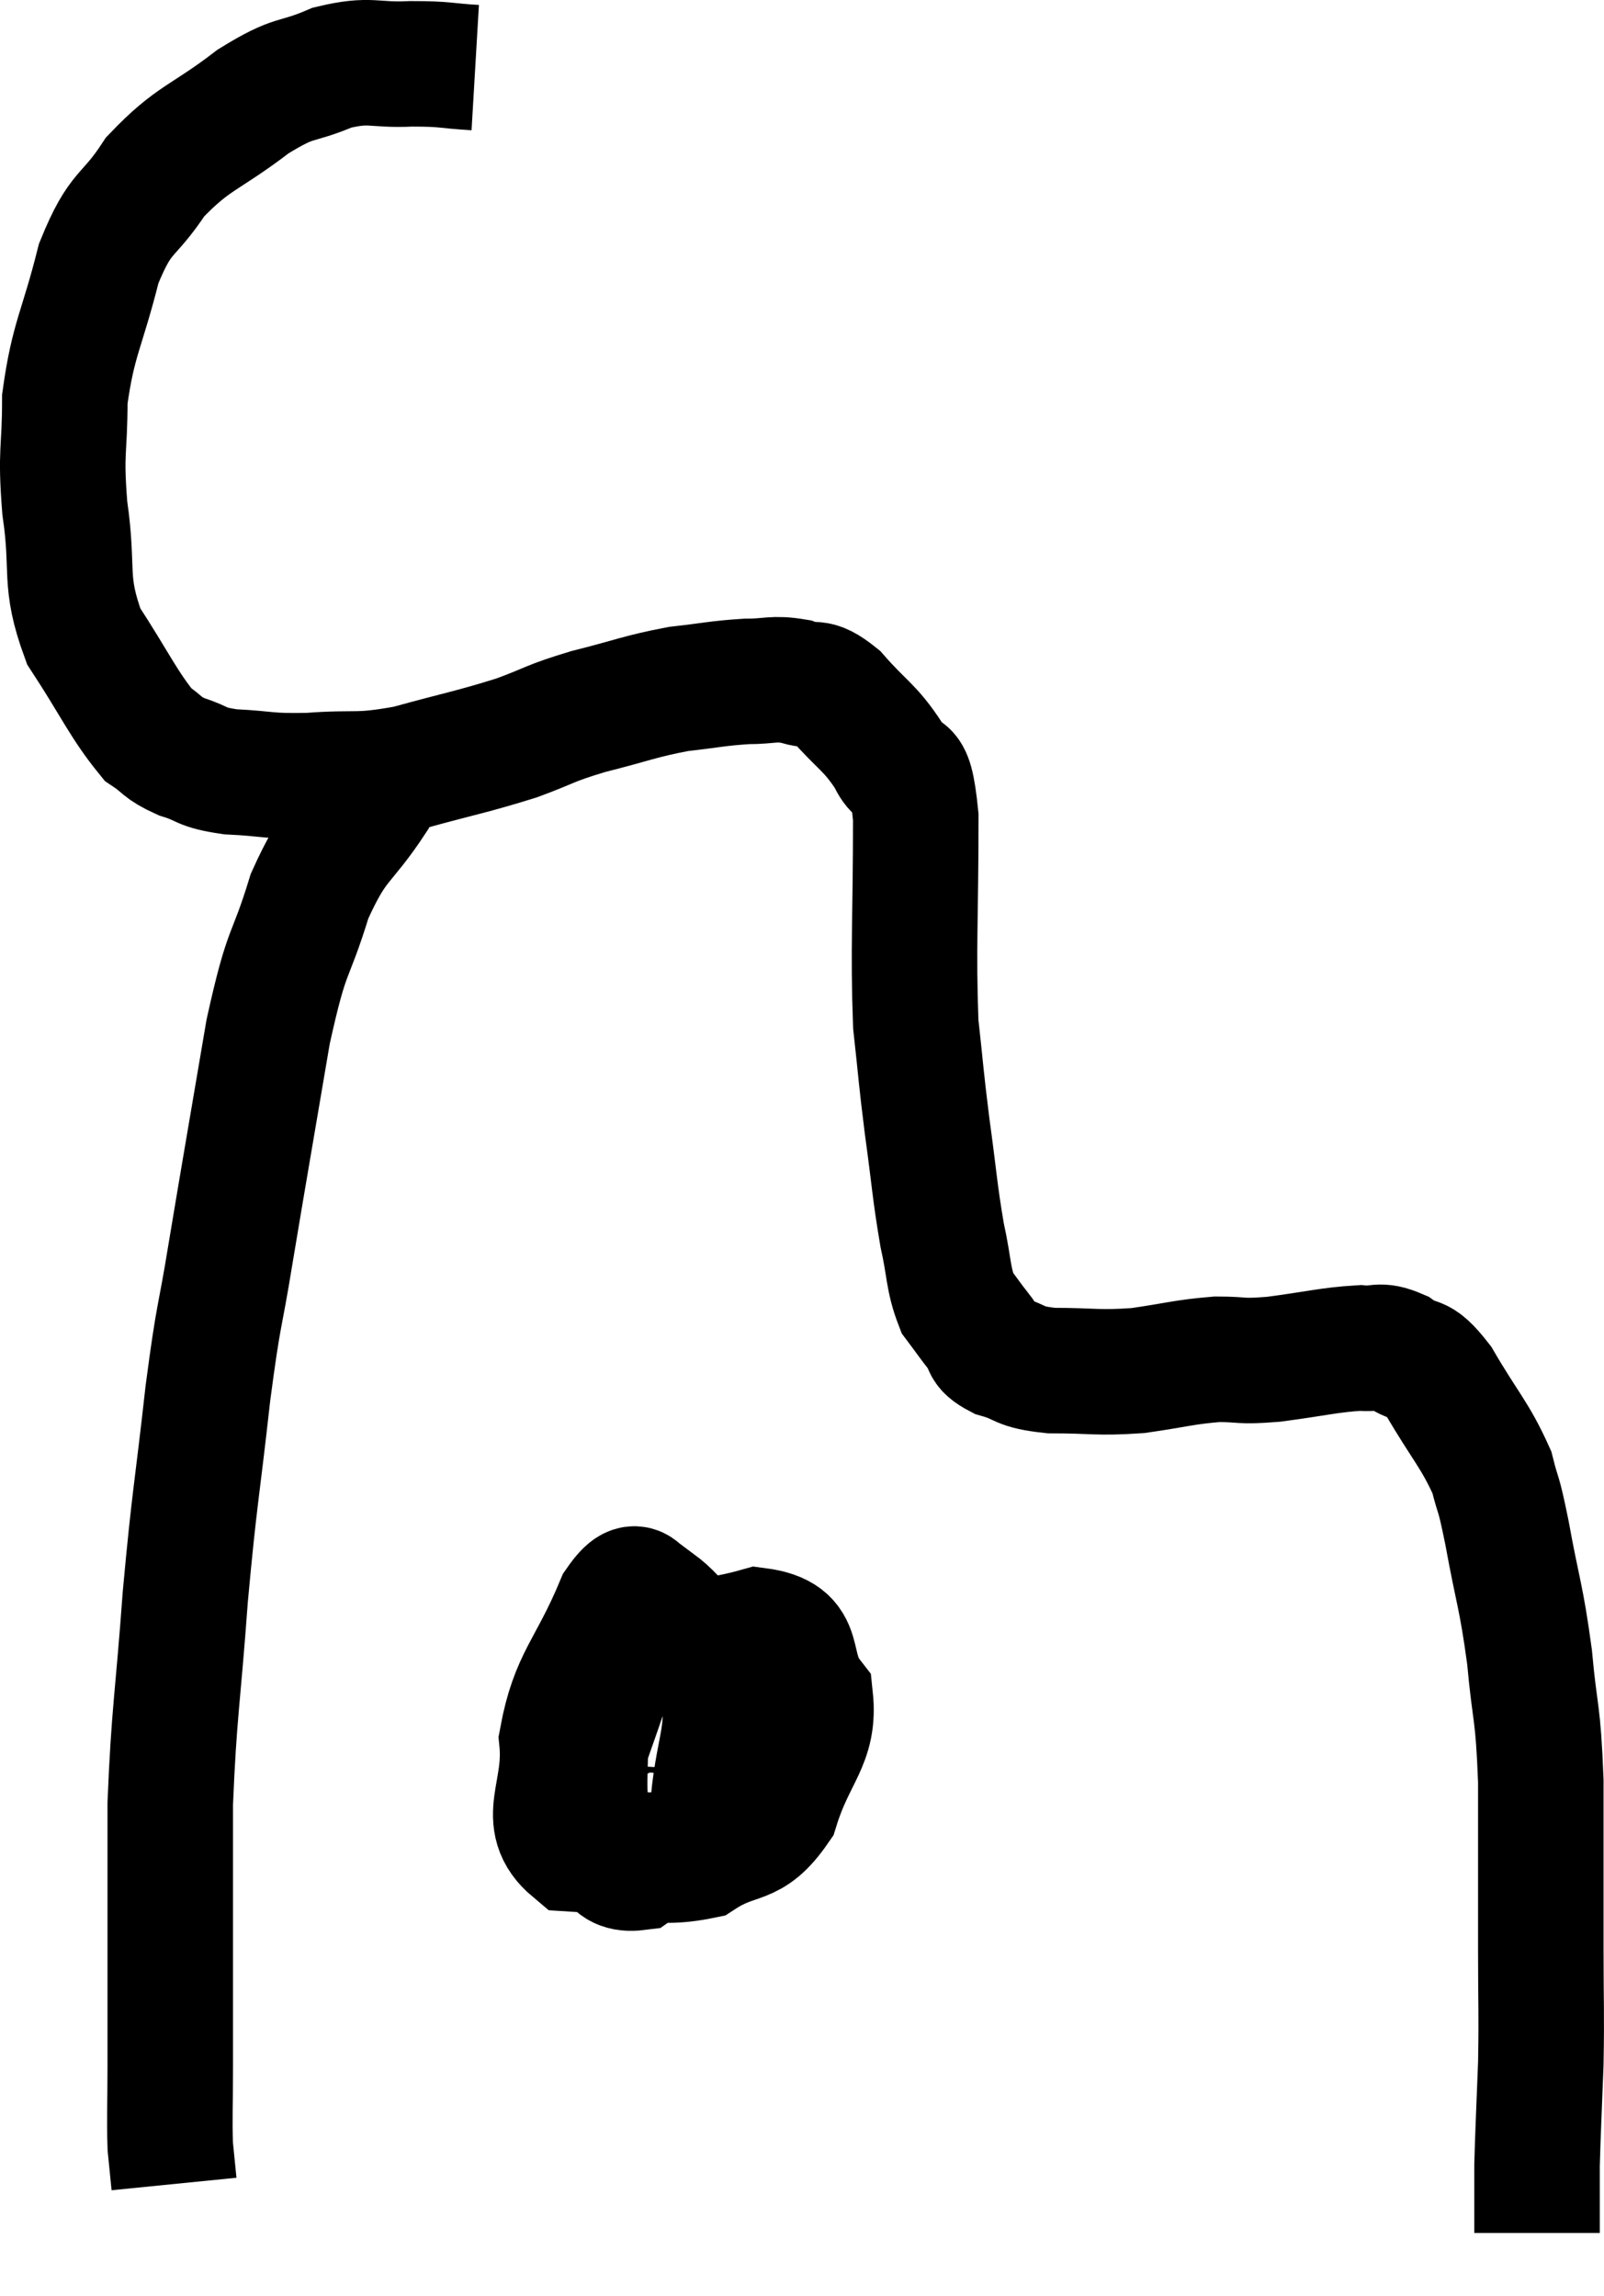 <svg xmlns="http://www.w3.org/2000/svg" viewBox="10.907 3.363 25.56 36.577" width="25.56" height="36.577"><path d="M 18.48 4.44 C 17.97 4.41, 18.03 4.38, 17.46 4.38 C 16.83 4.41, 16.83 4.29, 16.2 4.44 C 15.57 4.71, 15.645 4.545, 14.94 4.98 C 14.16 5.58, 13.995 5.535, 13.38 6.18 C 12.93 6.87, 12.84 6.675, 12.48 7.56 C 12.21 8.64, 12.075 8.745, 11.94 9.72 C 11.94 10.59, 11.865 10.515, 11.94 11.46 C 12.09 12.48, 11.91 12.6, 12.24 13.5 C 12.75 14.28, 12.87 14.58, 13.26 15.06 C 13.53 15.24, 13.47 15.27, 13.8 15.42 C 14.19 15.54, 14.07 15.585, 14.58 15.66 C 15.21 15.69, 15.135 15.735, 15.84 15.72 C 16.62 15.66, 16.575 15.75, 17.4 15.6 C 18.27 15.36, 18.42 15.345, 19.14 15.12 C 19.71 14.91, 19.635 14.895, 20.28 14.7 C 21 14.52, 21.09 14.46, 21.72 14.34 C 22.26 14.28, 22.335 14.25, 22.8 14.22 C 23.19 14.22, 23.22 14.16, 23.58 14.22 C 23.91 14.34, 23.865 14.16, 24.24 14.46 C 24.66 14.94, 24.765 14.94, 25.08 15.42 C 25.29 15.9, 25.395 15.315, 25.5 16.38 C 25.5 18.03, 25.455 18.45, 25.5 19.68 C 25.59 20.49, 25.575 20.46, 25.68 21.3 C 25.8 22.17, 25.8 22.335, 25.92 23.04 C 26.04 23.58, 26.01 23.73, 26.16 24.12 C 26.34 24.36, 26.355 24.39, 26.52 24.6 C 26.67 24.78, 26.535 24.81, 26.82 24.96 C 27.24 25.08, 27.105 25.14, 27.66 25.2 C 28.35 25.2, 28.38 25.245, 29.04 25.2 C 29.67 25.11, 29.76 25.065, 30.3 25.02 C 30.75 25.02, 30.63 25.065, 31.2 25.02 C 31.89 24.93, 32.085 24.87, 32.58 24.84 C 32.88 24.87, 32.865 24.765, 33.18 24.9 C 33.51 25.14, 33.465 24.9, 33.84 25.38 C 34.26 26.1, 34.41 26.22, 34.68 26.82 C 34.8 27.3, 34.77 27.045, 34.92 27.78 C 35.1 28.77, 35.145 28.77, 35.28 29.76 C 35.37 30.75, 35.415 30.57, 35.46 31.74 C 35.46 33.09, 35.46 33.315, 35.46 34.44 C 35.46 35.34, 35.475 35.385, 35.46 36.24 C 35.43 37.05, 35.415 37.305, 35.4 37.86 C 35.4 38.16, 35.4 38.265, 35.4 38.46 C 35.4 38.55, 35.4 38.52, 35.4 38.64 C 35.4 38.79, 35.4 38.865, 35.4 38.94 L 35.4 38.94" fill="none" stroke="black" stroke-width="2"></path><path d="M 16.92 15.3 C 16.89 15.69, 17.13 15.495, 16.86 16.08 C 16.35 16.86, 16.26 16.71, 15.84 17.64 C 15.51 18.72, 15.495 18.375, 15.18 19.8 C 14.88 21.57, 14.82 21.9, 14.58 23.34 C 14.4 24.45, 14.4 24.195, 14.22 25.56 C 14.04 27.18, 14.01 27.165, 13.86 28.8 C 13.74 30.45, 13.68 30.63, 13.62 32.1 C 13.62 33.39, 13.62 33.63, 13.62 34.68 C 13.62 35.49, 13.62 35.58, 13.62 36.3 C 13.62 36.93, 13.605 37.095, 13.62 37.56 C 13.65 37.86, 13.665 38.01, 13.68 38.16 C 13.68 38.16, 13.68 38.16, 13.68 38.16 C 13.68 38.16, 13.68 38.16, 13.68 38.16 L 13.68 38.16" fill="none" stroke="black" stroke-width="2"></path><path d="M 21.9 28.86 C 21.06 29.76, 20.61 29.745, 20.22 30.66 C 20.28 31.59, 20.13 31.905, 20.34 32.52 C 20.7 32.82, 20.58 33.18, 21.06 33.12 C 21.66 32.7, 21.93 33.03, 22.26 32.28 C 22.32 31.2, 22.605 30.96, 22.38 30.12 C 21.87 29.52, 21.765 29.22, 21.36 28.92 C 21.06 28.92, 21.135 28.38, 20.76 28.92 C 20.31 30, 20.04 30.105, 19.86 31.08 C 19.95 31.95, 19.485 32.355, 20.04 32.82 C 21.06 32.88, 21.27 33.105, 22.08 32.94 C 22.68 32.55, 22.845 32.79, 23.28 32.16 C 23.55 31.29, 23.895 31.125, 23.82 30.42 C 23.4 29.88, 23.775 29.445, 22.98 29.34 C 21.81 29.67, 21.36 29.385, 20.64 30 C 20.37 30.9, 20.19 31.185, 20.1 31.8 C 20.19 32.13, 19.965 32.28, 20.28 32.46 C 20.82 32.49, 21.06 32.505, 21.36 32.52 C 21.42 32.52, 21.45 32.67, 21.48 32.52 L 21.48 31.92" fill="none" stroke="black" stroke-width="2"></path></svg>